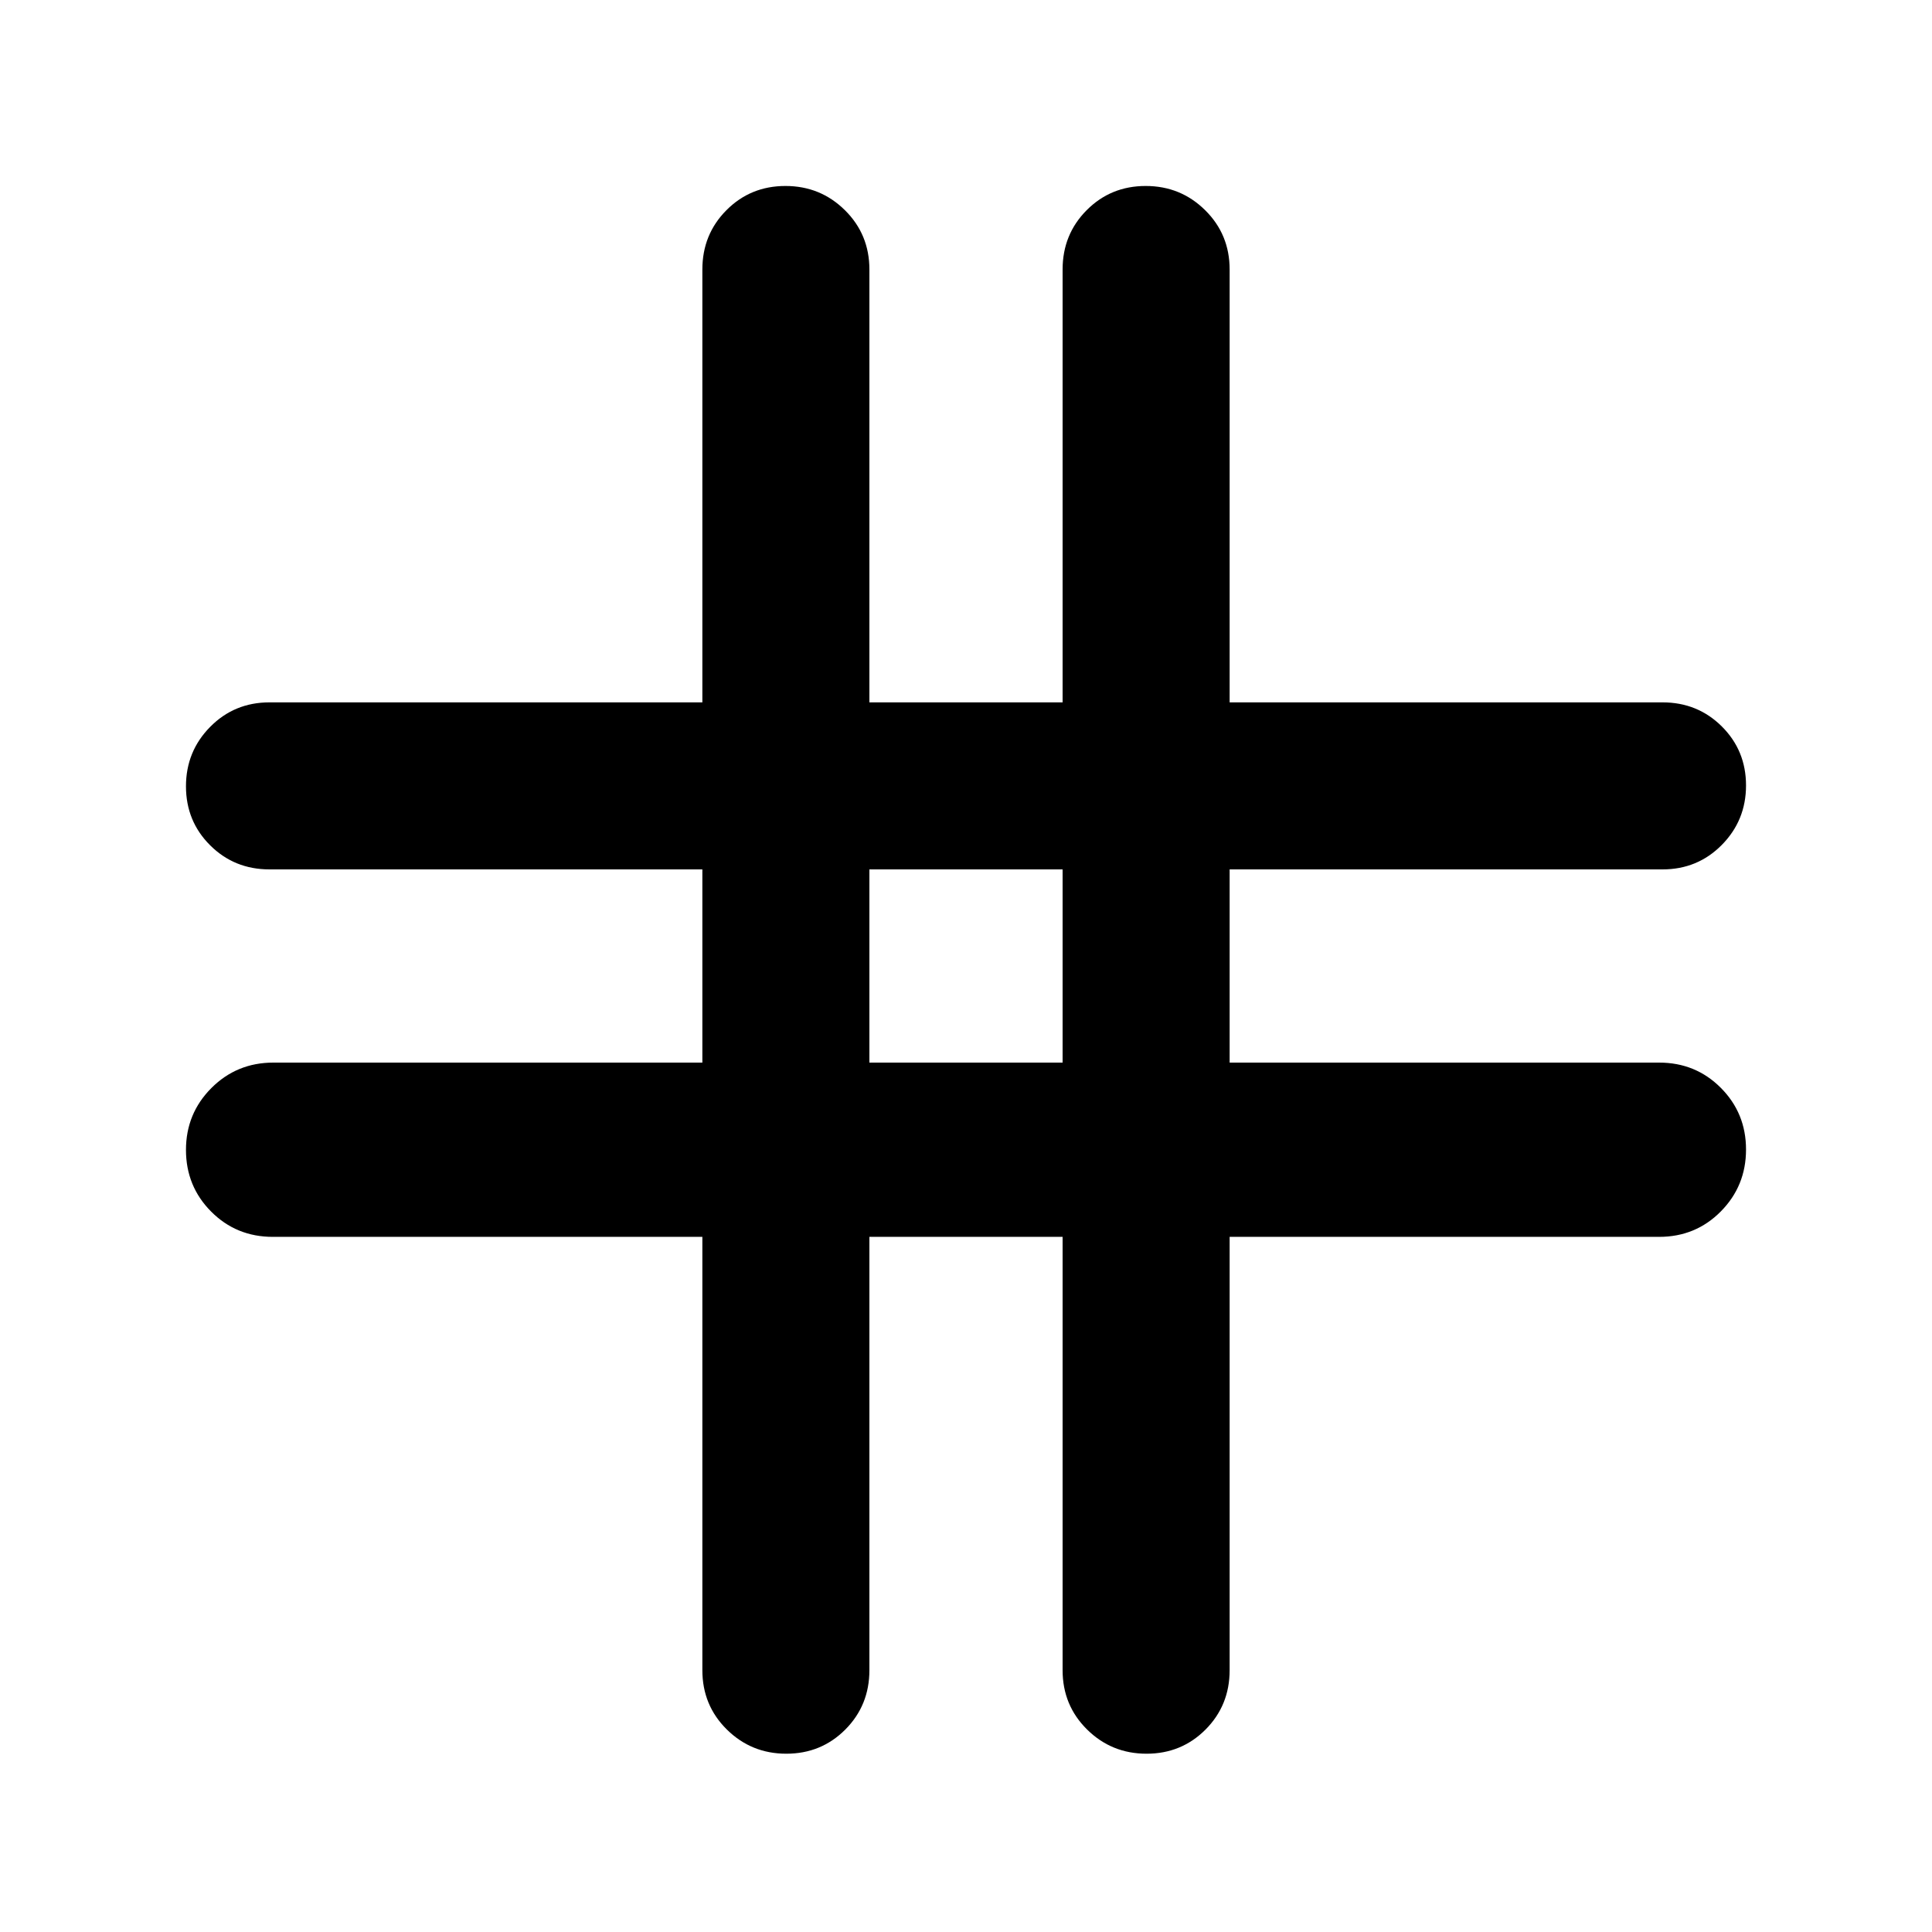 <svg xmlns="http://www.w3.org/2000/svg" height="20" viewBox="0 -960 960 960" width="20"><path d="M349-345.41H135.59q-18.17 0-30.67-12.56-12.51-12.57-12.51-30.65t12.62-30.73Q117.66-432 135.83-432H349v-96H133.91q-17.45 0-29.47-11.96-12.03-11.97-12.03-29.33t12.03-29.54Q116.46-611 133.91-611H349v-215.09q0-17.45 11.96-29.47 11.97-12.03 29.33-12.03t29.54 12.03Q432-843.54 432-826.09V-611h96v-215.09q0-17.45 11.96-29.47 11.97-12.03 29.33-12.03t29.54 12.03Q611-843.54 611-826.09V-611h215.09q17.45 0 29.47 11.96 12.03 11.97 12.03 29.33t-12.03 29.54Q843.54-528 826.09-528H611v96h213.41q18.17 0 30.67 12.56 12.51 12.56 12.51 30.64t-12.51 30.74q-12.5 12.65-30.67 12.65H611v215.32q0 17.46-11.96 29.48-11.97 12.02-29.33 12.02t-29.54-12.02Q528-112.63 528-130.09v-215.32h-96v215.32q0 17.46-11.96 29.48-11.97 12.02-29.33 12.02t-29.54-12.02Q349-112.63 349-130.09v-215.32ZM432-432h96v-96h-96v96Z"/></svg>